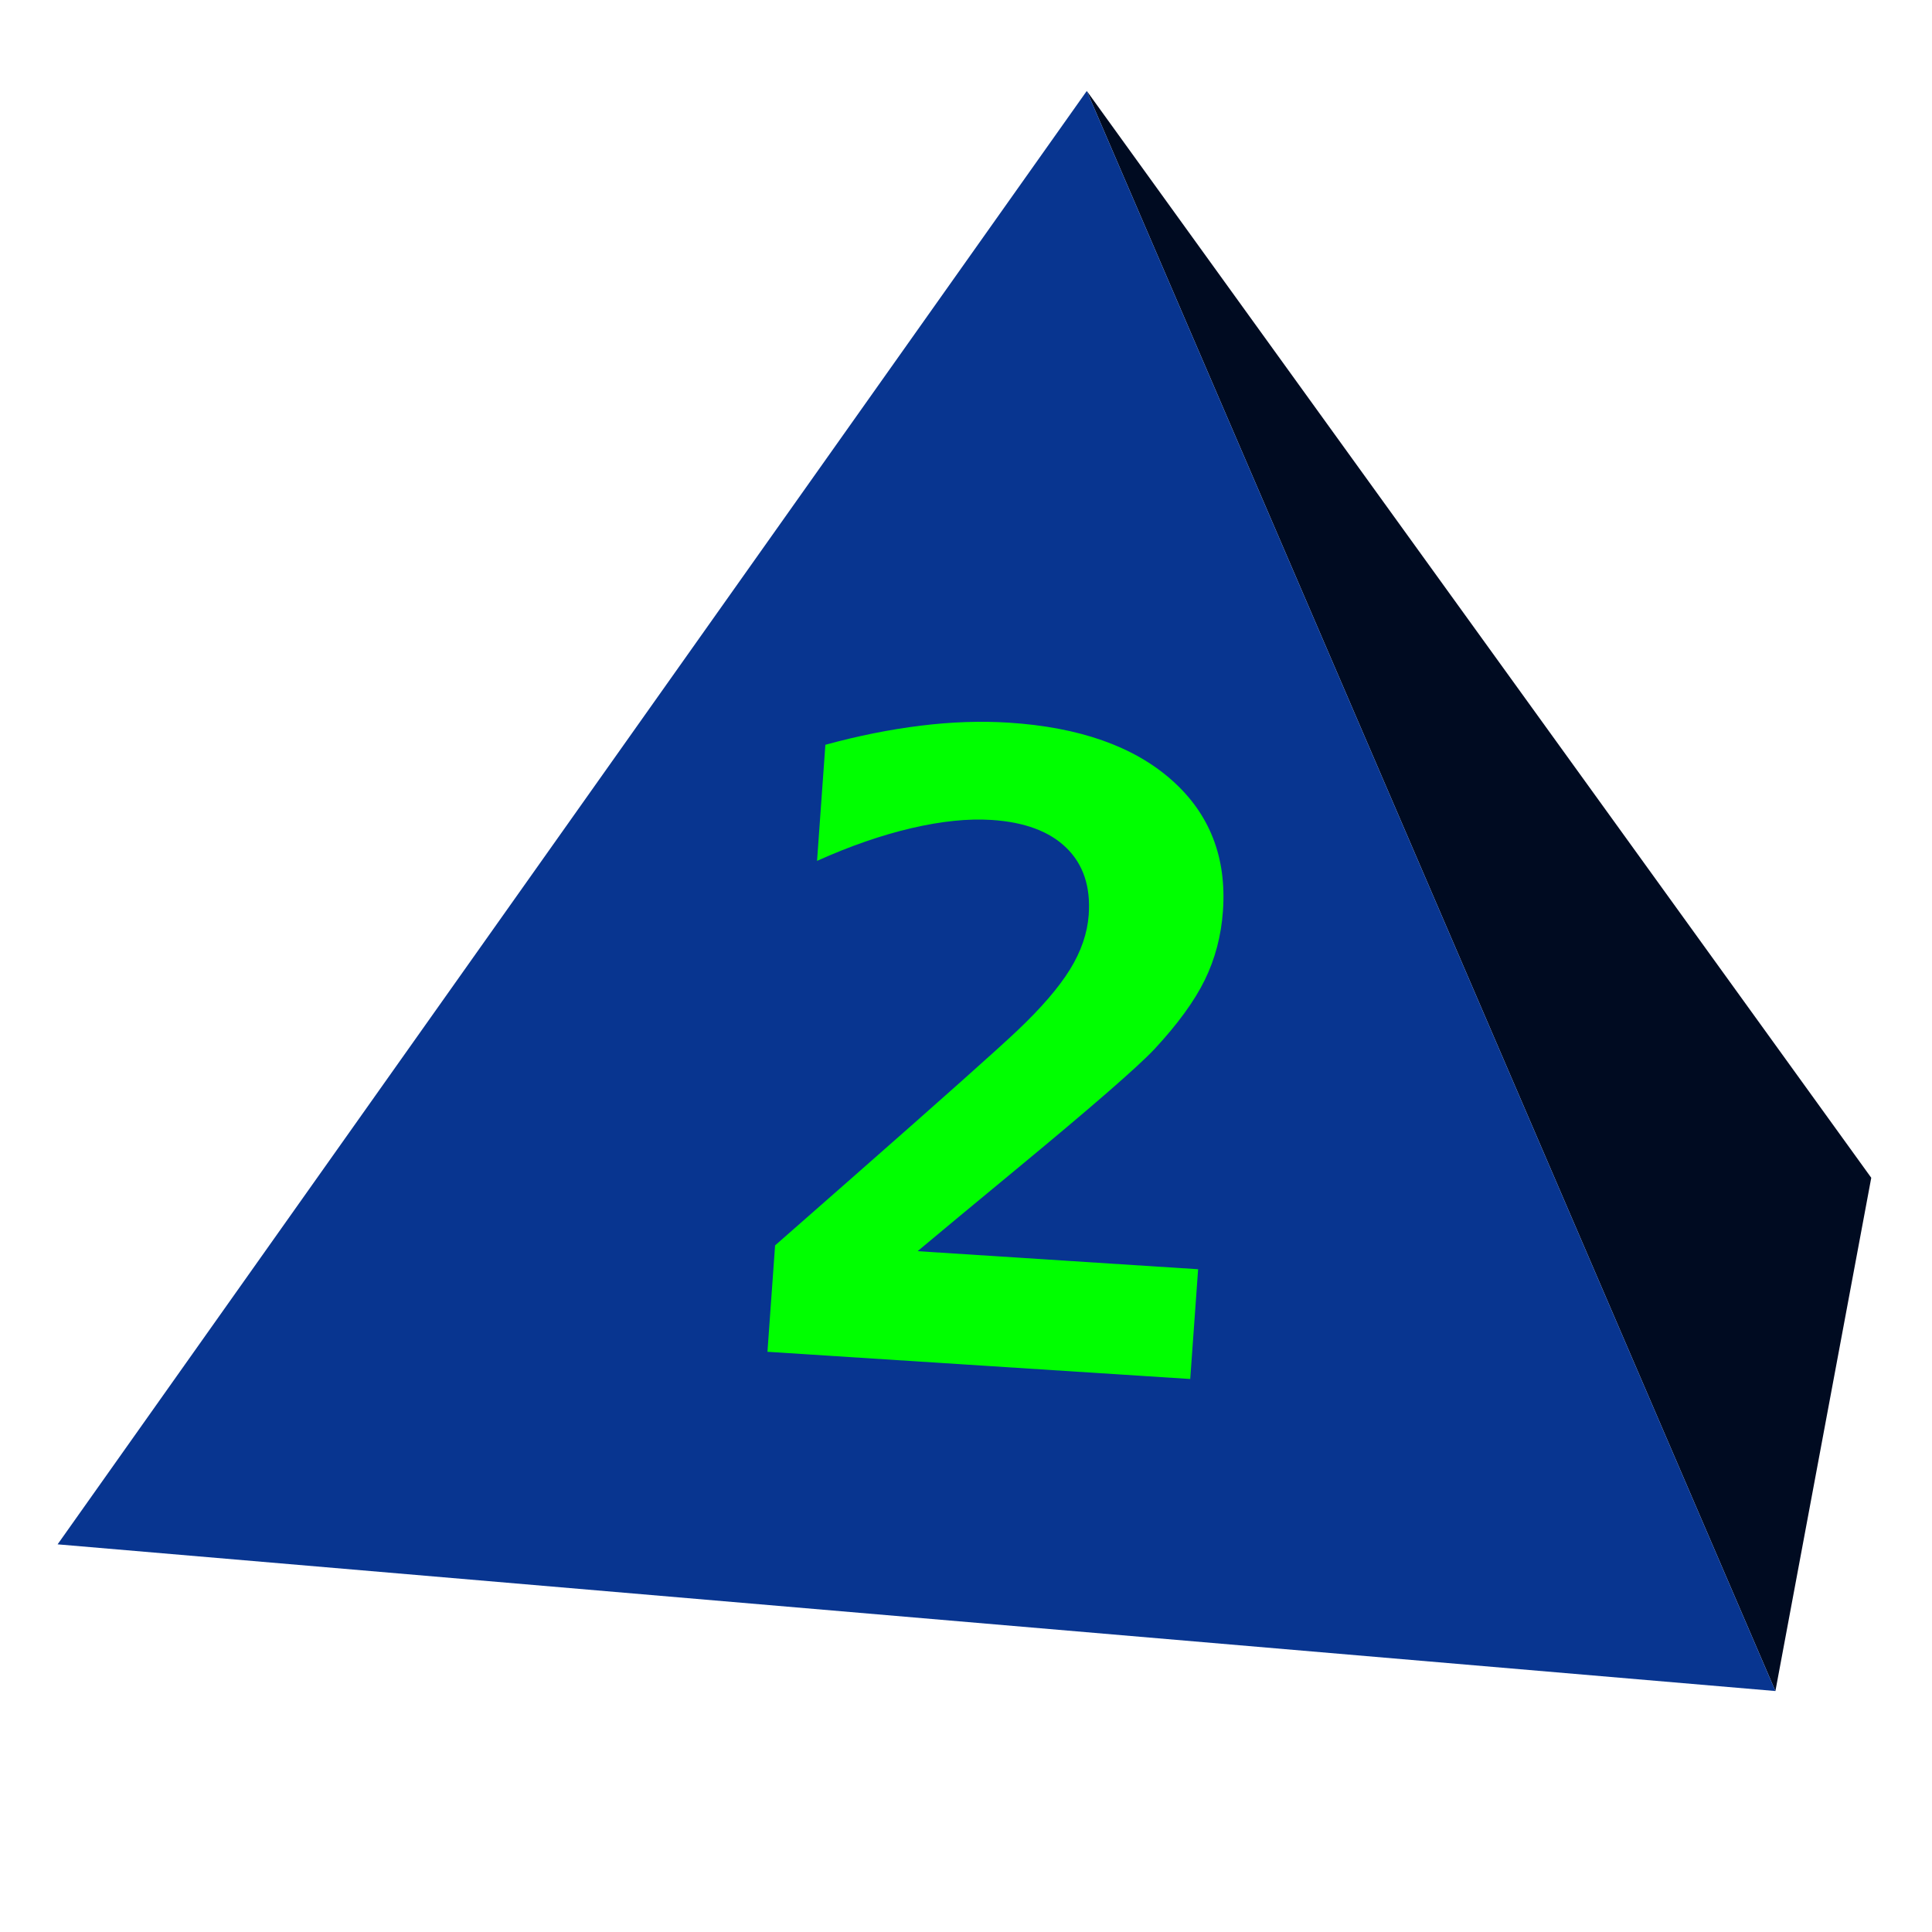 <?xml version="1.0" encoding="UTF-8" standalone="no"?><!DOCTYPE svg PUBLIC "-//W3C//DTD SVG 1.1//EN" "http://www.w3.org/Graphics/SVG/1.1/DTD/svg11.dtd"><svg width="100%" height="100%" viewBox="0 0 2136 2136" version="1.1" xmlns="http://www.w3.org/2000/svg" xmlns:xlink="http://www.w3.org/1999/xlink" xml:space="preserve" xmlns:serif="http://www.serif.com/" style="fill-rule:evenodd;clip-rule:evenodd;stroke-linejoin:round;stroke-miterlimit:2;"><rect id="d4_2" x="0.857" y="0.777" width="2133.33" height="2133.33" style="fill:none;"/><g id="d4_21" serif:id="d4_2"><path d="M1201.53,100.547l761.339,1769.05l105.973,-567.46l-867.312,-1201.59Z" style="fill:#000b21;"/><path d="M1201.53,100.547l761.339,1769.05l-1899.18,-162.187l1137.84,-1606.86Z" style="fill:#083590;"/><path d="M1014.49,1383.29l310.137,19.96l-8.716,121.355l-467.424,-30.084l8.448,-117.62l84.589,-74.27c100.453,-88.253 161.488,-142.625 183.103,-163.116c26.575,-25.174 46.03,-47.758 58.363,-67.752c12.334,-19.994 19.227,-40.104 20.68,-60.33c2.235,-31.116 -5.983,-55.794 -24.651,-74.032c-18.669,-18.239 -46.247,-28.532 -82.734,-30.88c-25.968,-1.672 -55.493,1.352 -88.574,9.07c-33.082,7.717 -67.879,19.779 -104.392,36.186l9.218,-128.356c36.044,-9.871 71.141,-16.913 105.292,-21.123c34.151,-4.21 66.675,-5.321 97.574,-3.333c77.904,5.014 137.891,26.146 179.962,63.397c42.07,37.25 60.971,85.591 56.703,145.024c-1.967,27.382 -8.659,52.741 -20.077,76.077c-11.418,23.335 -30.01,48.866 -55.778,76.592c-18.941,20.038 -70.188,64.568 -153.739,133.591c-45.287,37.411 -81.281,67.292 -107.984,89.644Z" style="fill:#0f0;fill-rule:nonzero;"/></g></svg>